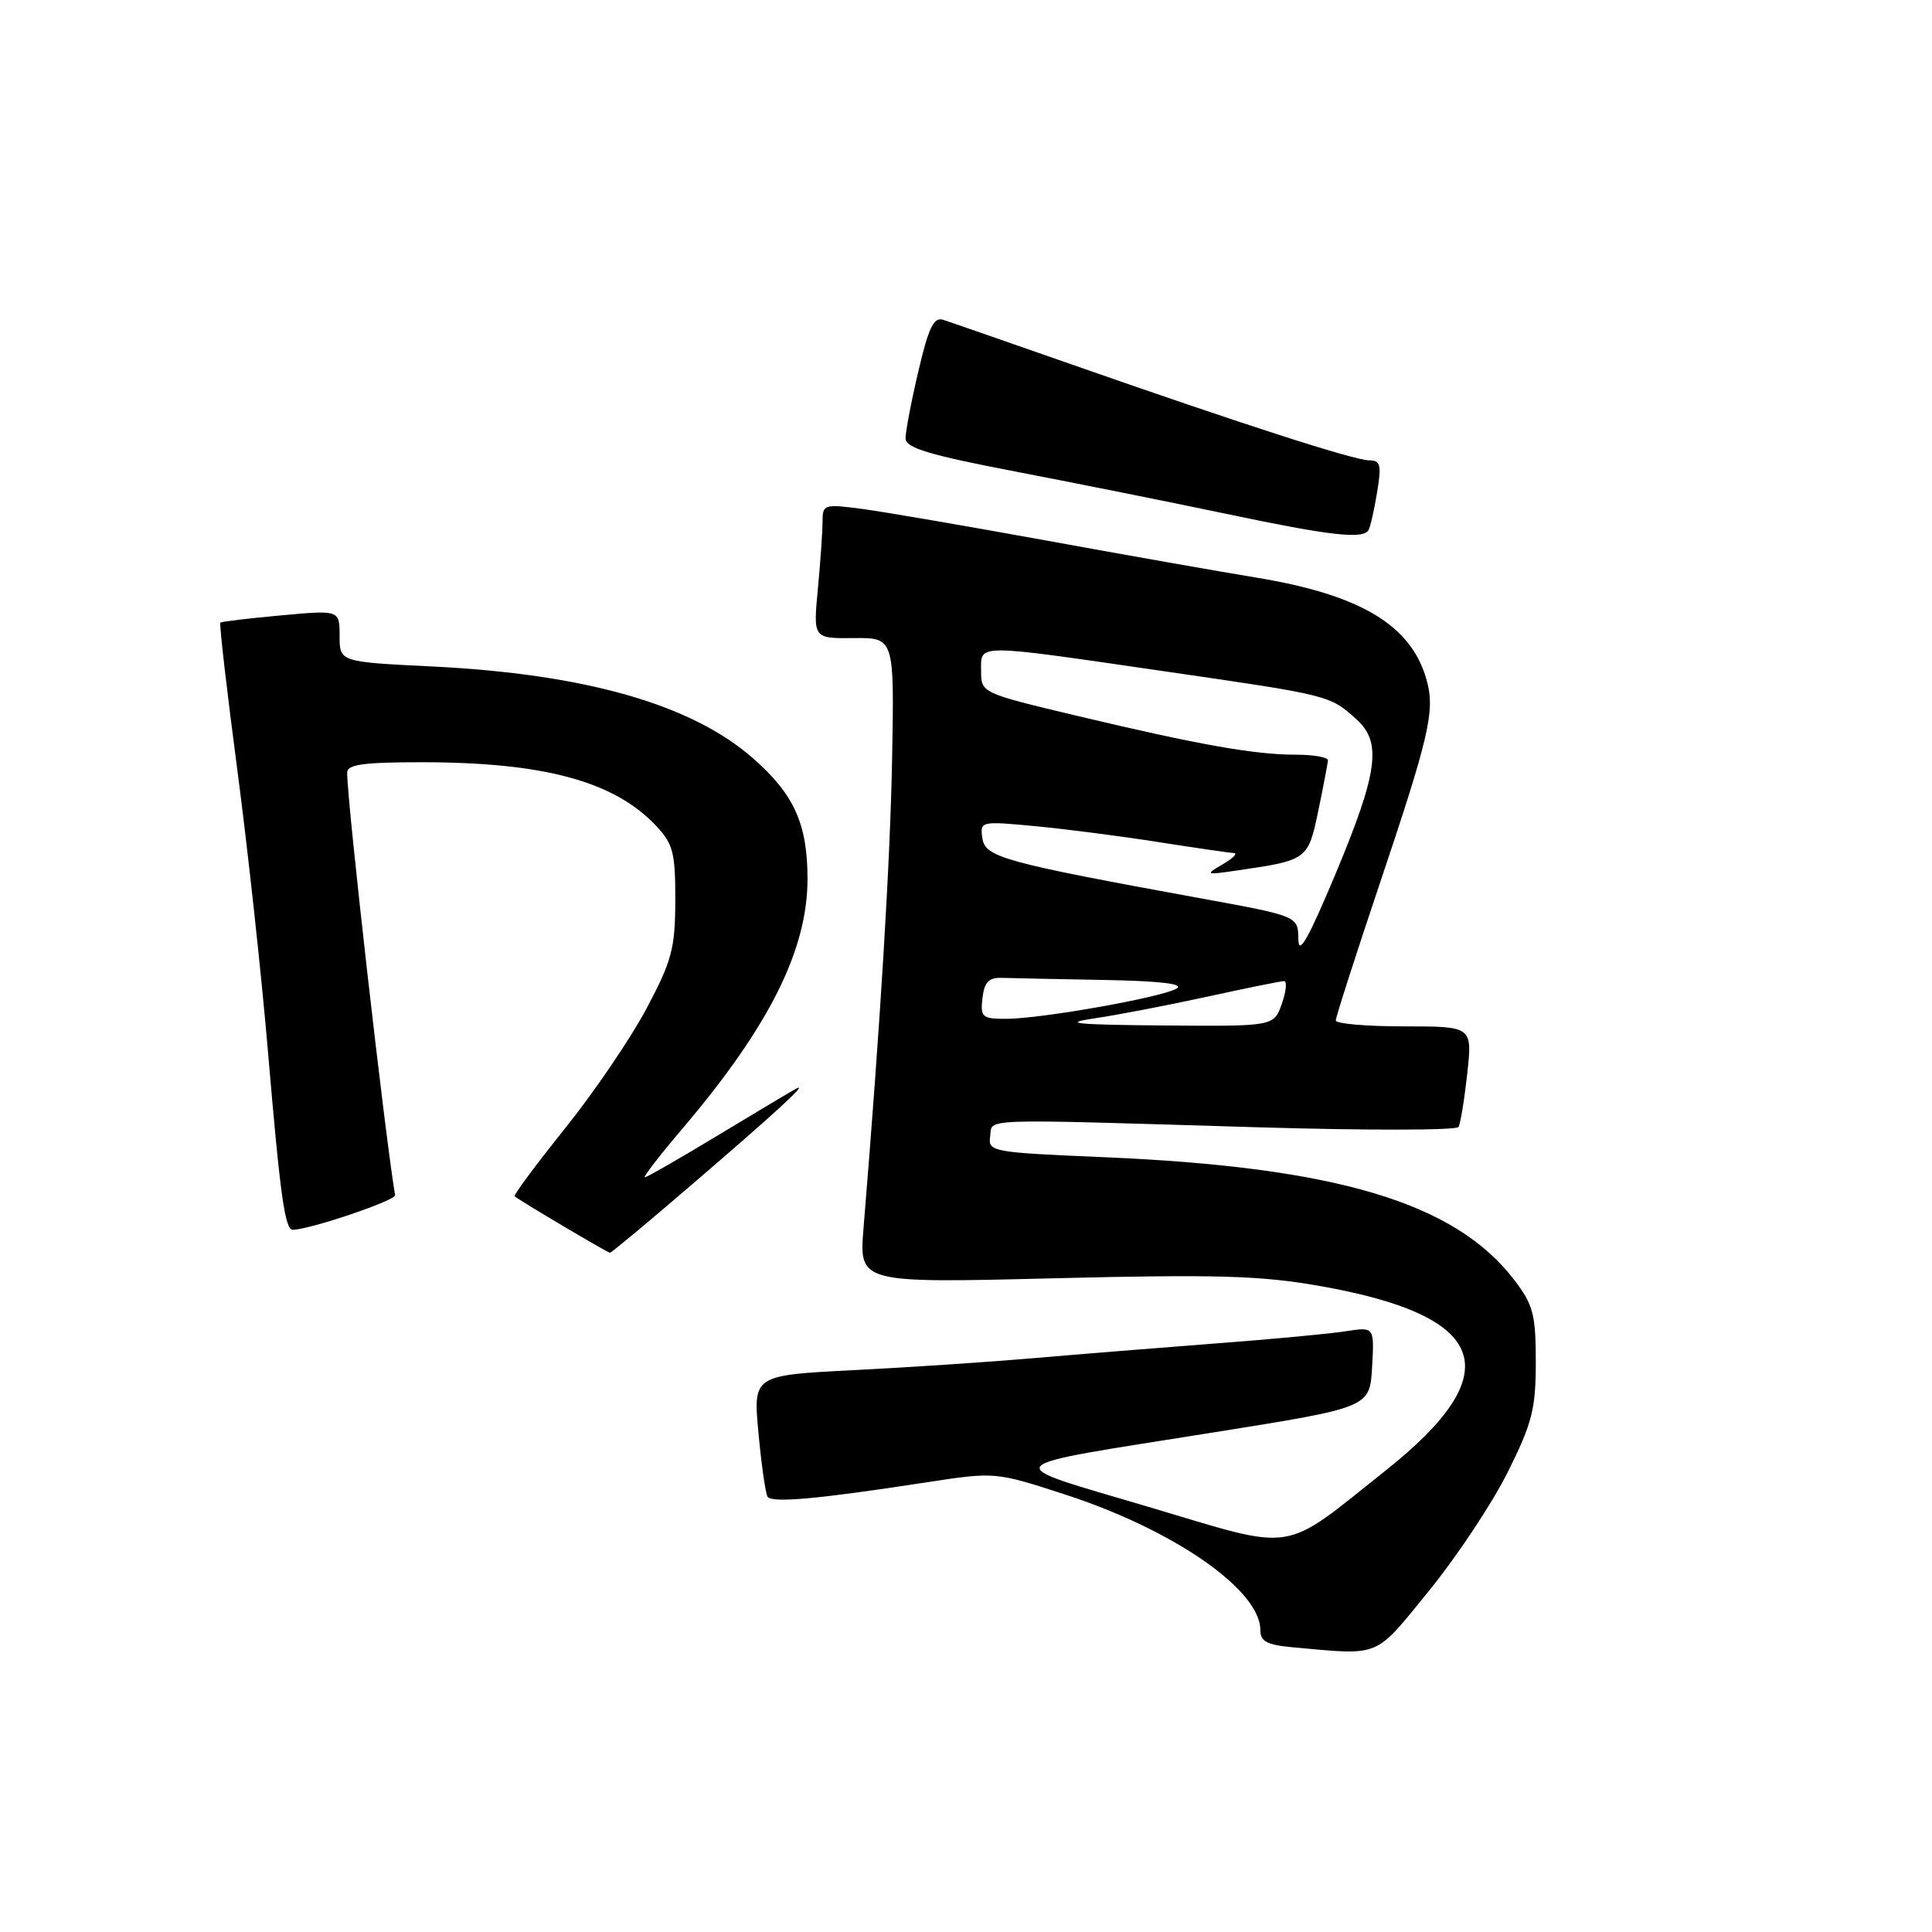 <?xml version="1.0" encoding="UTF-8" standalone="no"?>
<!DOCTYPE svg PUBLIC "-//W3C//DTD SVG 1.1//EN" "http://www.w3.org/Graphics/SVG/1.1/DTD/svg11.dtd" >
<svg xmlns="http://www.w3.org/2000/svg" xmlns:xlink="http://www.w3.org/1999/xlink" version="1.1" viewBox="0 0 256 256">
 <g >
 <path fill="currentColor"
d=" M 189.38 210.75 C 193.07 206.21 197.75 199.15 199.79 195.05 C 203.03 188.56 203.50 186.69 203.50 180.47 C 203.50 174.19 203.17 172.91 200.67 169.63 C 192.82 159.34 177.11 154.64 146.20 153.33 C 131.42 152.70 130.91 152.61 131.20 150.59 C 131.55 148.15 128.85 148.24 166.64 149.37 C 181.02 149.80 193.00 149.78 193.26 149.33 C 193.52 148.87 194.04 145.69 194.42 142.25 C 195.10 136.00 195.10 136.00 186.05 136.00 C 181.07 136.00 177.00 135.65 177.00 135.22 C 177.00 134.78 179.49 127.02 182.53 117.97 C 189.48 97.29 190.20 94.18 189.00 89.98 C 186.94 82.81 180.25 78.81 166.50 76.54 C 161.55 75.73 148.93 73.50 138.46 71.59 C 127.99 69.69 117.07 67.81 114.21 67.43 C 109.20 66.77 109.00 66.83 108.99 69.12 C 108.99 70.43 108.71 74.45 108.37 78.05 C 107.75 84.60 107.75 84.60 113.12 84.55 C 118.50 84.50 118.50 84.50 118.21 100.50 C 117.95 114.31 116.67 135.39 114.42 162.76 C 113.83 170.02 113.83 170.02 139.66 169.38 C 161.20 168.85 167.05 169.02 174.82 170.39 C 197.32 174.34 200.01 181.81 183.63 194.83 C 169.62 205.97 172.08 205.59 152.15 199.66 C 132.03 193.67 131.27 194.52 161.00 189.77 C 181.50 186.50 181.50 186.50 181.81 181.15 C 182.11 175.81 182.11 175.81 178.31 176.40 C 176.21 176.73 168.43 177.46 161.00 178.02 C 153.57 178.59 142.78 179.46 137.00 179.96 C 131.22 180.46 120.49 181.18 113.14 181.55 C 99.79 182.23 99.79 182.23 100.50 189.87 C 100.89 194.07 101.43 197.86 101.70 198.31 C 102.23 199.19 108.25 198.65 122.69 196.43 C 131.87 195.02 131.87 195.02 141.19 198.05 C 155.56 202.73 167.00 210.68 167.00 215.98 C 167.00 217.49 167.87 217.96 171.25 218.27 C 183.12 219.34 182.02 219.79 189.38 210.75 Z  M 91.83 156.83 C 102.89 147.33 107.22 143.35 105.50 144.25 C 104.95 144.54 100.32 147.30 95.21 150.39 C 90.11 153.47 85.71 156.00 85.44 156.00 C 85.17 156.00 87.47 153.02 90.56 149.39 C 101.94 135.97 107.00 125.84 107.00 116.46 C 107.00 109.17 105.22 105.24 99.76 100.46 C 91.62 93.33 77.56 89.31 57.25 88.31 C 45.00 87.71 45.00 87.71 45.00 84.27 C 45.00 80.83 45.00 80.83 37.25 81.54 C 32.99 81.93 29.37 82.36 29.20 82.50 C 29.04 82.64 30.04 91.37 31.43 101.89 C 32.82 112.41 34.65 129.23 35.50 139.26 C 37.15 158.66 37.76 163.02 38.83 162.96 C 41.37 162.83 52.47 159.05 52.35 158.36 C 50.99 150.29 46.00 106.36 46.00 102.37 C 46.00 101.30 48.17 101.00 55.82 101.00 C 72.13 101.00 81.45 103.54 87.00 109.49 C 89.19 111.83 89.50 113.05 89.48 119.33 C 89.46 125.69 89.03 127.31 85.65 133.67 C 83.55 137.61 78.70 144.75 74.86 149.53 C 71.03 154.31 68.03 158.35 68.19 158.51 C 68.77 159.04 80.50 165.99 80.83 166.00 C 81.01 166.00 85.96 161.88 91.83 156.83 Z  M 181.33 70.25 C 181.57 69.84 182.09 67.59 182.47 65.25 C 183.07 61.61 182.93 61.00 181.44 61.00 C 179.47 61.00 164.85 56.29 142.00 48.29 C 133.47 45.31 125.80 42.64 124.95 42.37 C 123.73 41.98 123.02 43.46 121.69 49.19 C 120.74 53.21 119.98 57.22 119.99 58.10 C 120.00 59.35 123.11 60.29 134.75 62.52 C 142.86 64.08 155.35 66.59 162.50 68.09 C 176.22 70.98 180.60 71.48 181.33 70.25 Z  M 145.00 134.94 C 148.03 134.50 154.75 133.20 159.95 132.07 C 165.15 130.93 169.74 130.00 170.15 130.00 C 170.56 130.00 170.43 131.35 169.85 133.00 C 168.80 136.00 168.80 136.00 154.15 135.88 C 142.45 135.78 140.61 135.59 145.00 134.94 Z  M 130.18 132.25 C 130.43 130.13 131.02 129.52 132.75 129.57 C 133.99 129.61 140.06 129.74 146.25 129.85 C 153.83 129.99 156.98 130.37 155.89 131.00 C 153.88 132.17 137.92 135.00 133.30 135.00 C 130.14 135.00 129.89 134.78 130.18 132.25 Z  M 172.04 124.45 C 172.00 121.39 172.00 121.39 159.25 119.06 C 132.96 114.26 130.53 113.59 130.17 111.07 C 129.84 108.81 129.93 108.79 137.17 109.47 C 141.20 109.85 148.55 110.80 153.50 111.58 C 158.45 112.36 162.95 113.01 163.50 113.03 C 164.05 113.05 163.38 113.73 162.00 114.53 C 159.62 115.92 159.71 115.96 164.00 115.33 C 173.23 113.99 173.33 113.92 174.68 107.44 C 175.36 104.17 175.93 101.16 175.96 100.75 C 175.98 100.34 174.06 100.00 171.68 100.00 C 166.22 100.00 158.81 98.68 142.75 94.86 C 130.03 91.83 130.00 91.81 130.00 88.91 C 130.00 85.27 128.92 85.26 154.57 88.99 C 176.22 92.13 176.20 92.12 179.75 95.32 C 183.12 98.36 182.59 102.31 177.04 115.62 C 173.35 124.43 172.06 126.71 172.04 124.45 Z "/>
</g>
</svg>